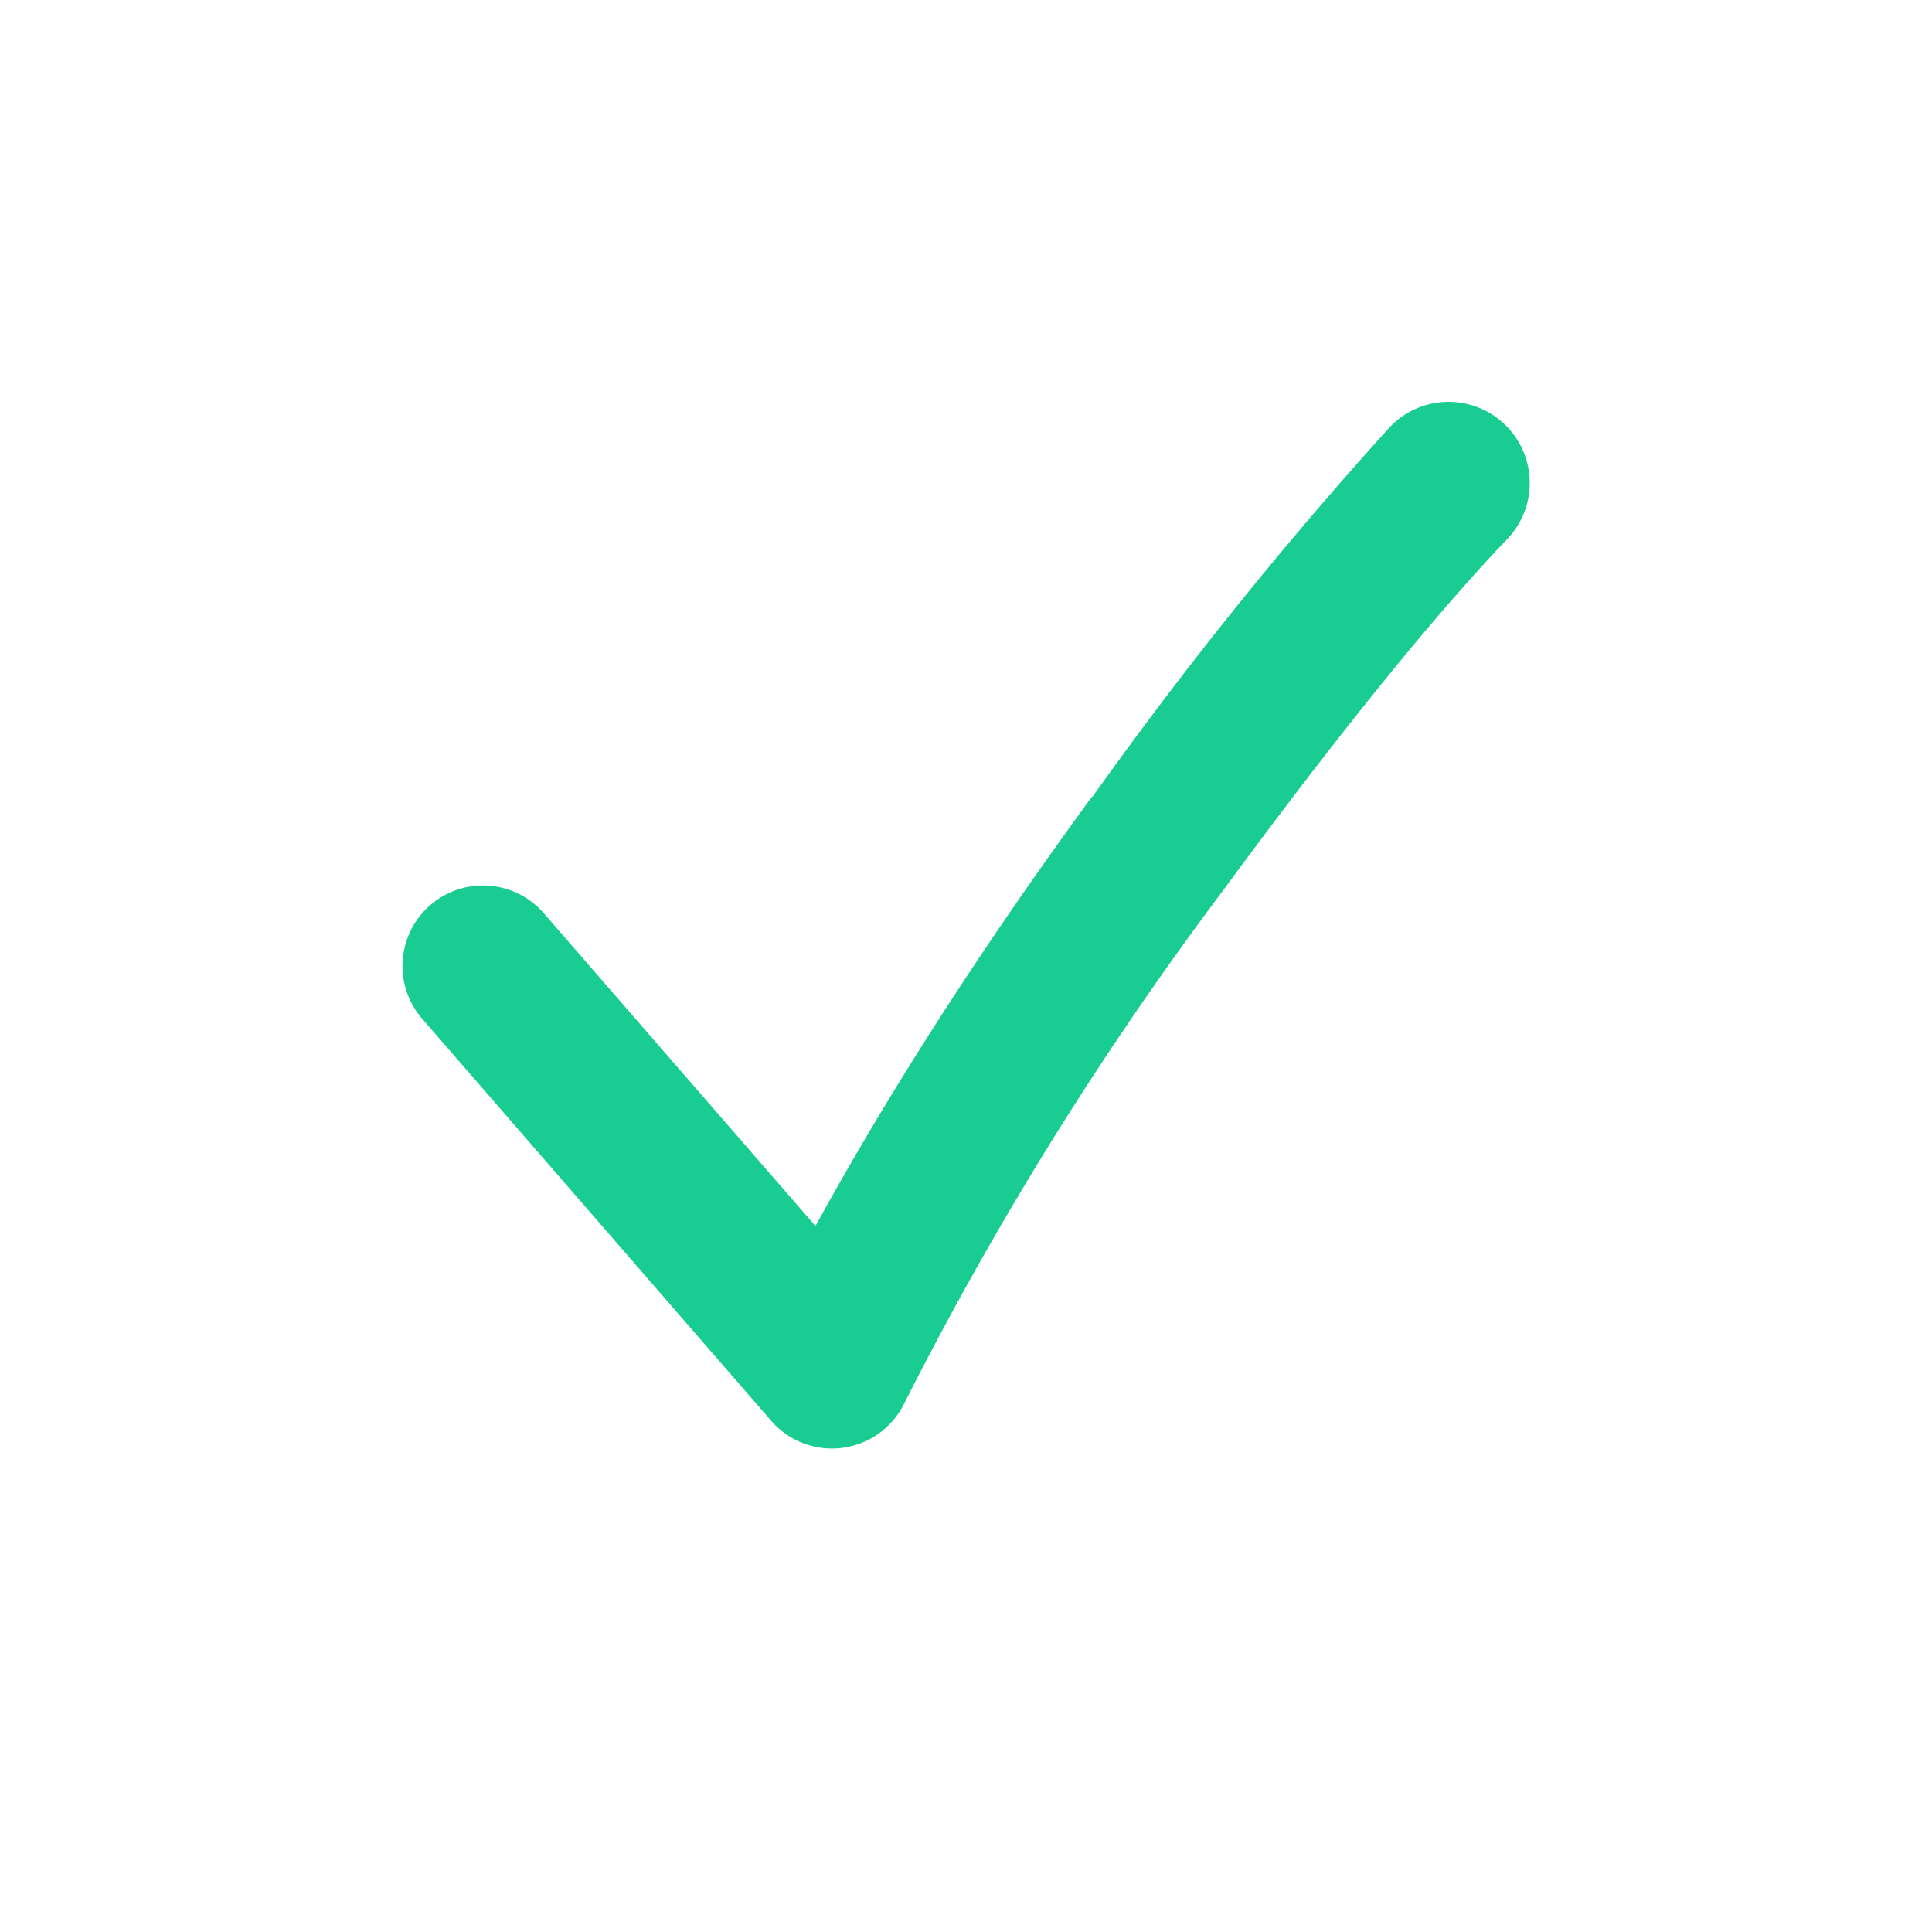 <svg width="24" height="24" xmlns="http://www.w3.org/2000/svg">
  <path d="M13.57 9.9a49.99 49.99 0 0 1 3.7-4.6 1 1 0 0 1 1.45 1.4c-.88.92-2.07 2.38-3.54 4.38a42.54 42.54 0 0 0-3.95 6.36 1 1 0 0 1-1.65.21l-4.34-5a1 1 0 1 1 1.52-1.3l3.37 3.88c.95-1.73 2.1-3.51 3.44-5.34z" fill="#19CD92" fill-rule="nonzero"/>
</svg>
